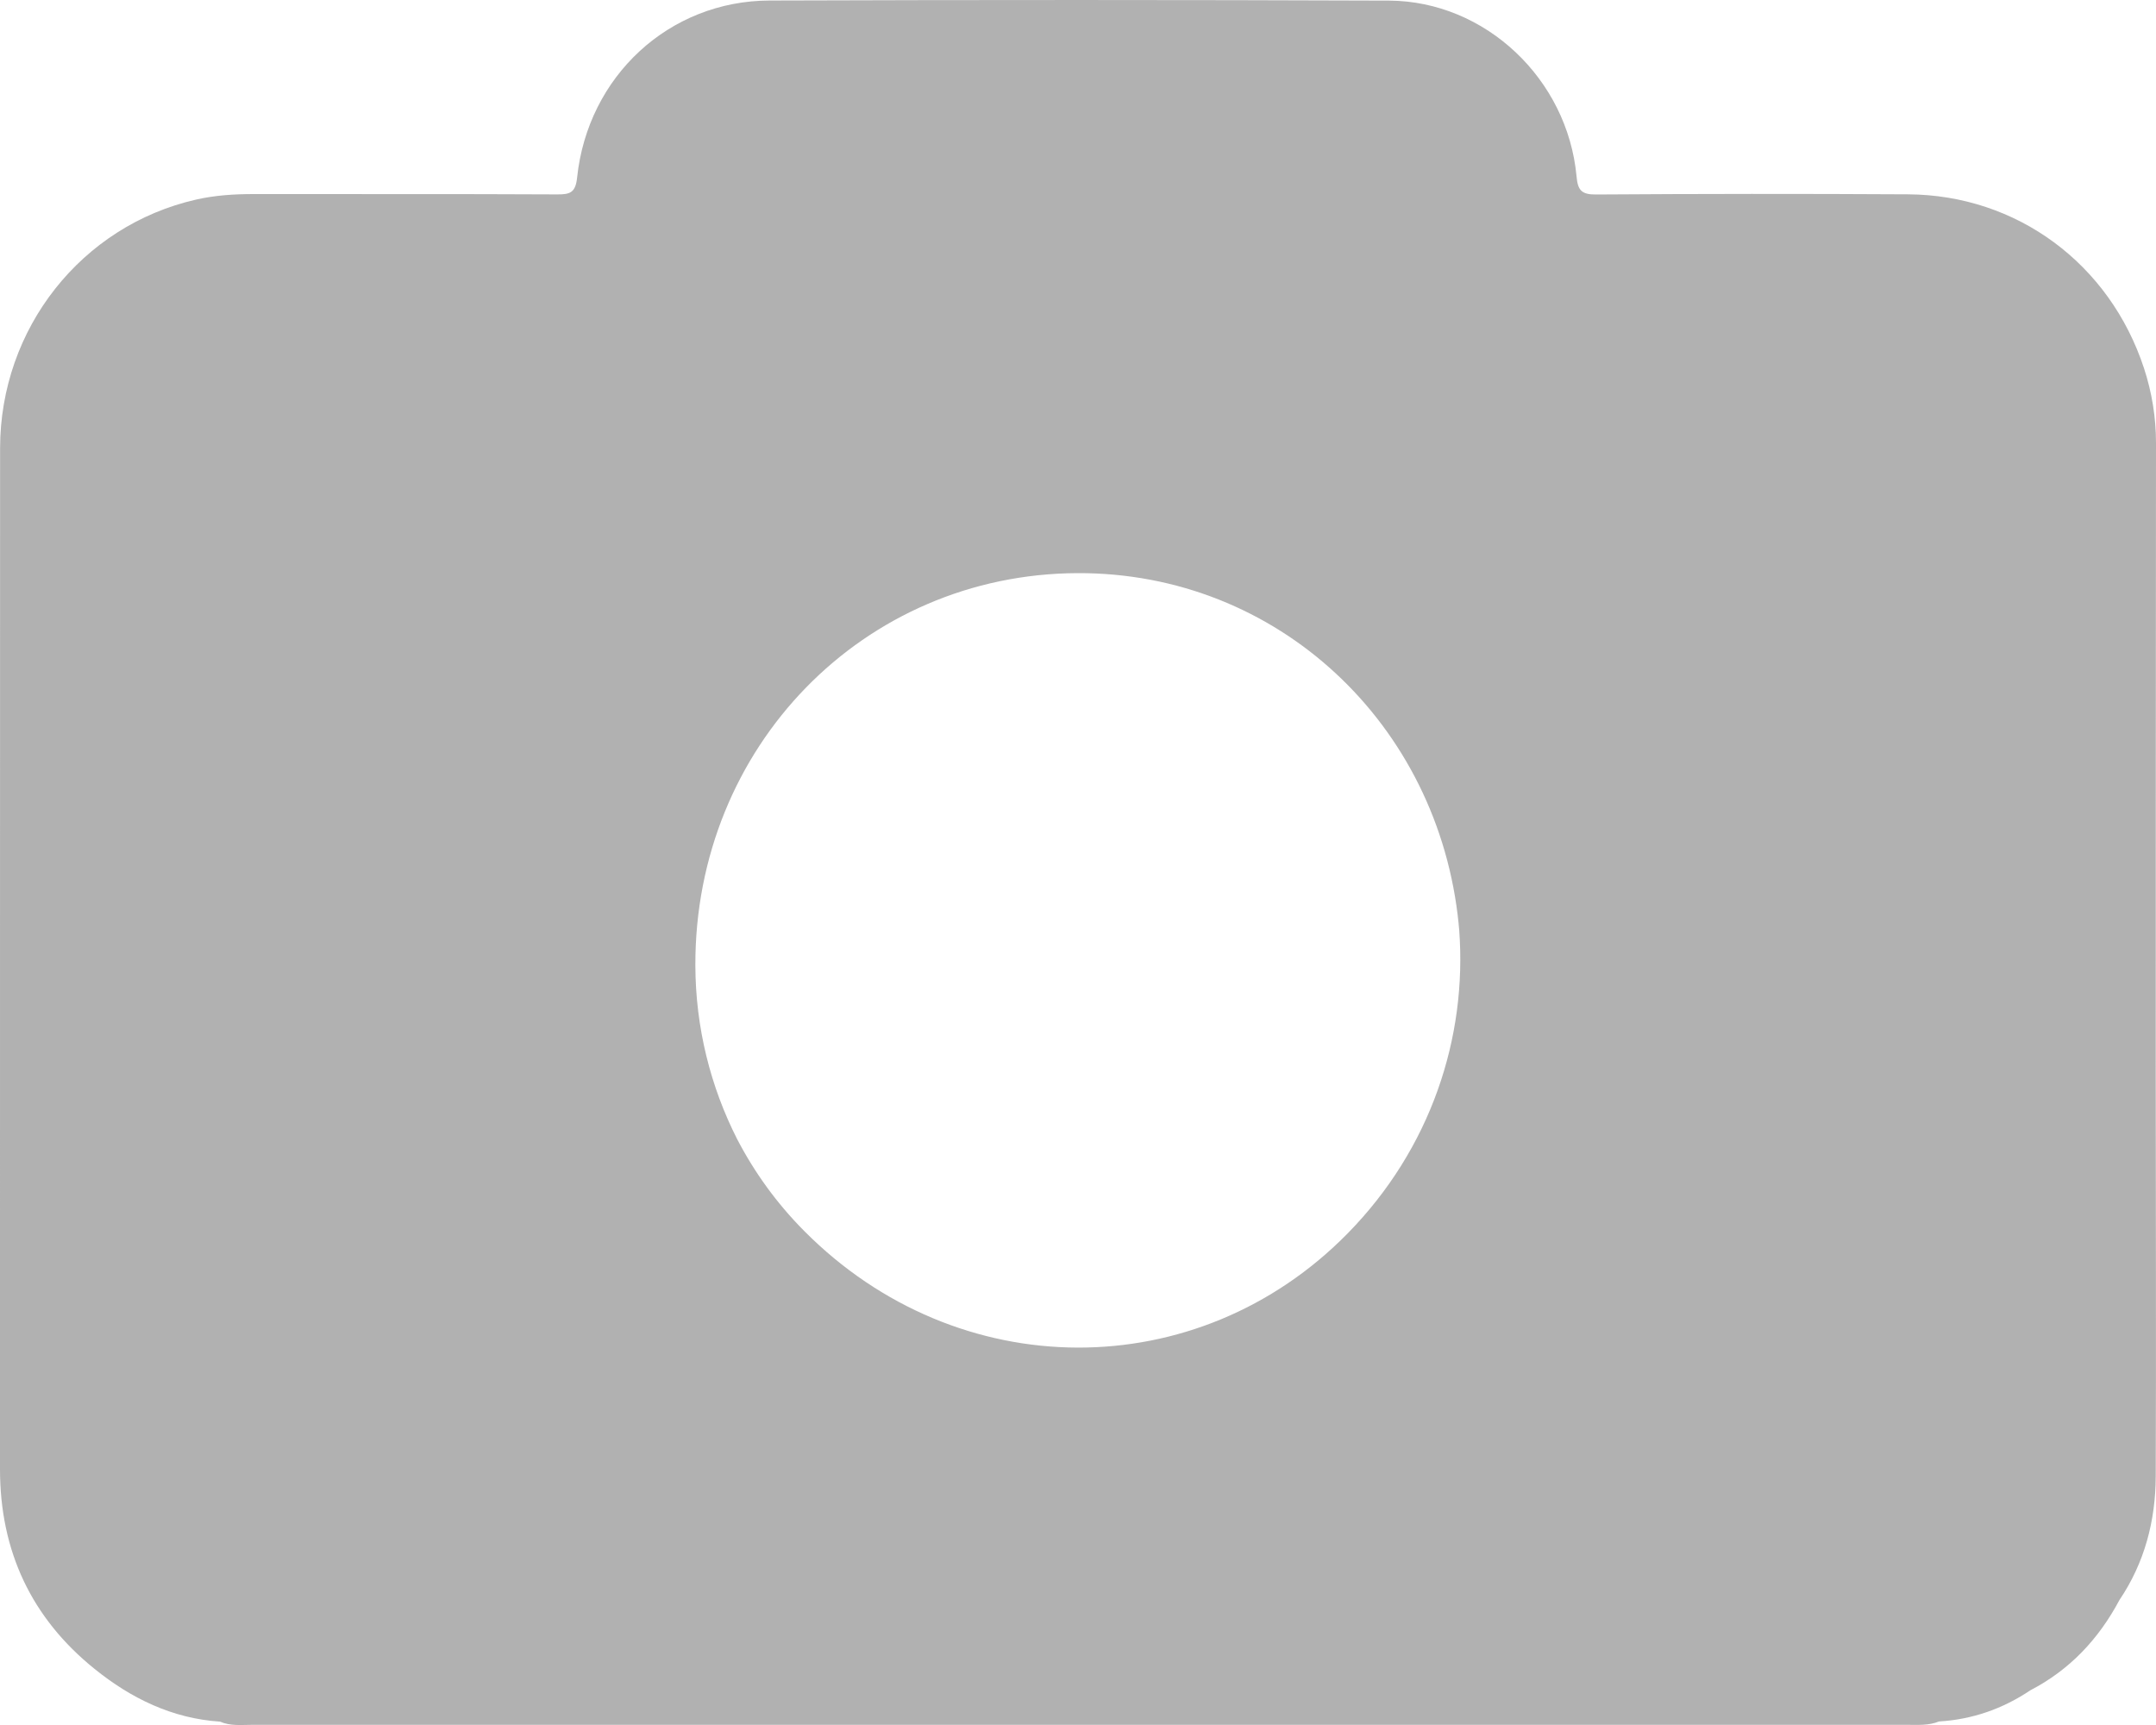 <svg width="25" height="20" viewBox="0 0 25 20" fill="none" xmlns="http://www.w3.org/2000/svg">
<circle cx="12.5" cy="10.5" r="23" stroke="#ABABAB"/>
<path d="M25 5.137C25 4.84 24.953 4.551 24.861 4.27C24.463 3.057 23.387 2.26 22.123 2.253C20.916 2.246 19.709 2.247 18.503 2.255C18.337 2.256 18.295 2.203 18.281 2.046C18.177 0.916 17.223 0.012 16.105 0.007C13.711 -0.002 11.317 -0.002 8.923 0.006C7.759 0.01 6.816 0.883 6.692 2.058C6.674 2.231 6.613 2.255 6.463 2.254C5.29 2.248 4.116 2.252 2.942 2.25C2.717 2.25 2.493 2.264 2.274 2.314C0.945 2.616 0.002 3.809 0.001 5.197C-0.001 9.142 0.001 13.088 1.71857e-07 17.034C-0 17.986 0.366 18.761 1.097 19.35C1.521 19.692 1.999 19.925 2.552 19.961C2.672 20.014 2.799 19.998 2.923 19.998C9.319 19.999 15.716 19.999 22.113 19.998C22.237 19.998 22.364 20.008 22.484 19.959C22.484 19.959 22.484 19.959 22.484 19.959C22.869 19.936 23.223 19.813 23.544 19.597C23.999 19.361 24.335 19.004 24.576 18.551C24.868 18.119 24.995 17.632 24.997 17.116C25.003 15.571 24.997 14.026 24.997 12.481C24.997 10.033 24.998 7.585 25 5.137ZM16.914 10.713C16.914 10.714 16.914 10.716 16.914 10.717C16.916 10.738 16.918 10.759 16.92 10.78C17.015 12.036 16.587 13.32 15.631 14.296C13.887 16.076 11.105 16.066 9.325 14.272C9.006 13.951 8.747 13.591 8.547 13.206C8.24 12.601 8.065 11.916 8.063 11.192C8.057 8.659 10.013 6.654 12.496 6.645C14.816 6.637 16.683 8.396 16.914 10.713Z" fill="#B1B1B1"/>
</svg>
